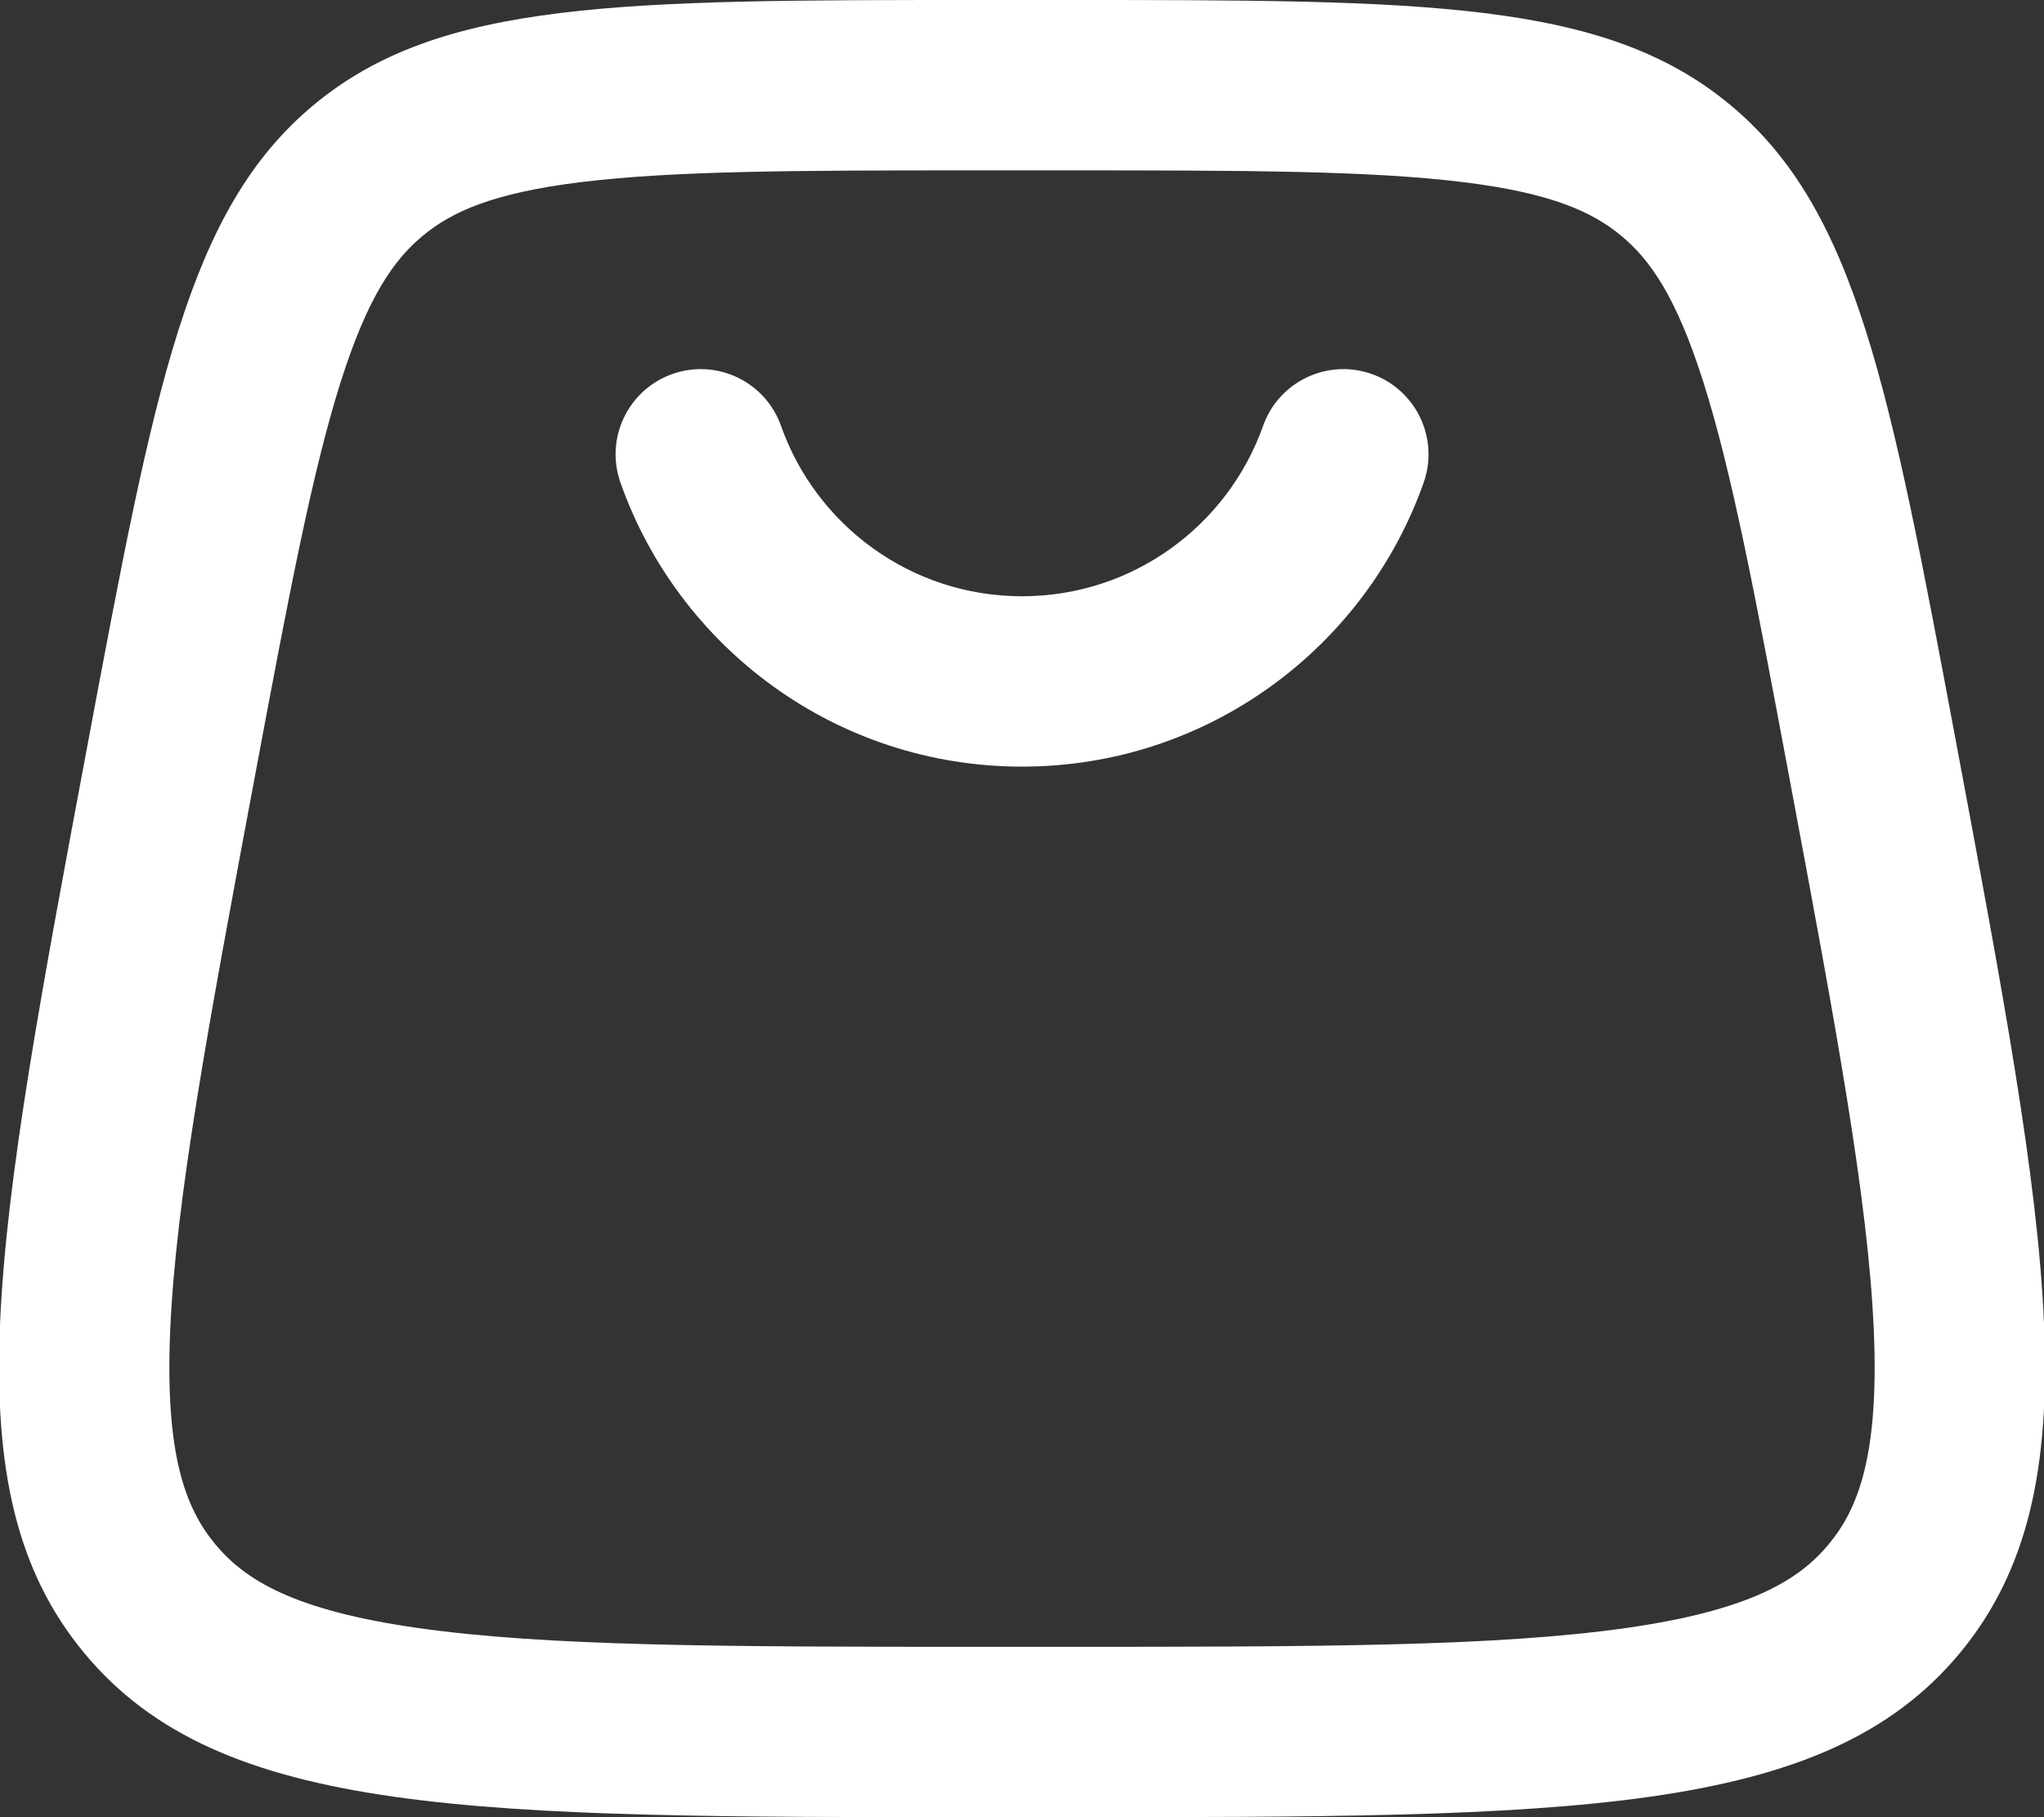 <svg width="18" height="16" viewBox="0 0 18 16" fill="none" xmlns="http://www.w3.org/2000/svg">
<rect x="0" y="0" width="18" height="16" fill="#333333" stroke="none"/>
<path fill-rule="evenodd" clip-rule="evenodd" d="M5.921 3.293C6.312 3.155 6.74 3.36 6.878 3.75C7.187 4.625 8.022 5.25 9 5.25C9.979 5.25 10.813 4.625 11.123 3.75C11.261 3.36 11.689 3.155 12.08 3.293C12.47 3.431 12.675 3.859 12.537 4.25C12.022 5.705 10.634 6.75 9 6.75C7.366 6.75 5.978 5.705 5.464 4.25C5.326 3.859 5.531 3.431 5.921 3.293ZM9.361 1.5H8.64C7.014 1.5 5.932 1.503 5.112 1.604C4.334 1.7 3.975 1.867 3.723 2.076C3.471 2.285 3.241 2.607 3.003 3.354C2.753 4.141 2.55 5.204 2.251 6.802C1.831 9.042 1.549 10.563 1.499 11.709C1.451 12.814 1.636 13.284 1.896 13.597C2.156 13.91 2.583 14.178 3.678 14.334C4.813 14.496 6.361 14.5 8.64 14.5H9.361C11.64 14.5 13.187 14.496 14.322 14.334C15.417 14.178 15.844 13.91 16.104 13.597C16.364 13.284 16.549 12.814 16.501 11.709C16.451 10.563 16.169 9.042 15.749 6.802C15.45 5.204 15.248 4.141 14.997 3.354C14.759 2.607 14.529 2.285 14.277 2.076C14.025 1.867 13.666 1.7 12.888 1.604C12.069 1.503 10.986 1.5 9.361 1.5ZM2.765 0.922C1.654 1.844 1.362 3.405 0.777 6.526C-0.046 10.915 -0.458 13.109 0.742 14.555C1.941 16 4.174 16 8.64 16H9.361C13.826 16 16.059 16 17.259 14.555C18.458 13.109 18.047 10.915 17.224 6.526C16.639 3.405 16.346 1.844 15.235 0.922C14.124 0 12.536 0 9.361 0H8.64C5.464 0 3.876 0 2.765 0.922Z" fill="white"/>
</svg>
